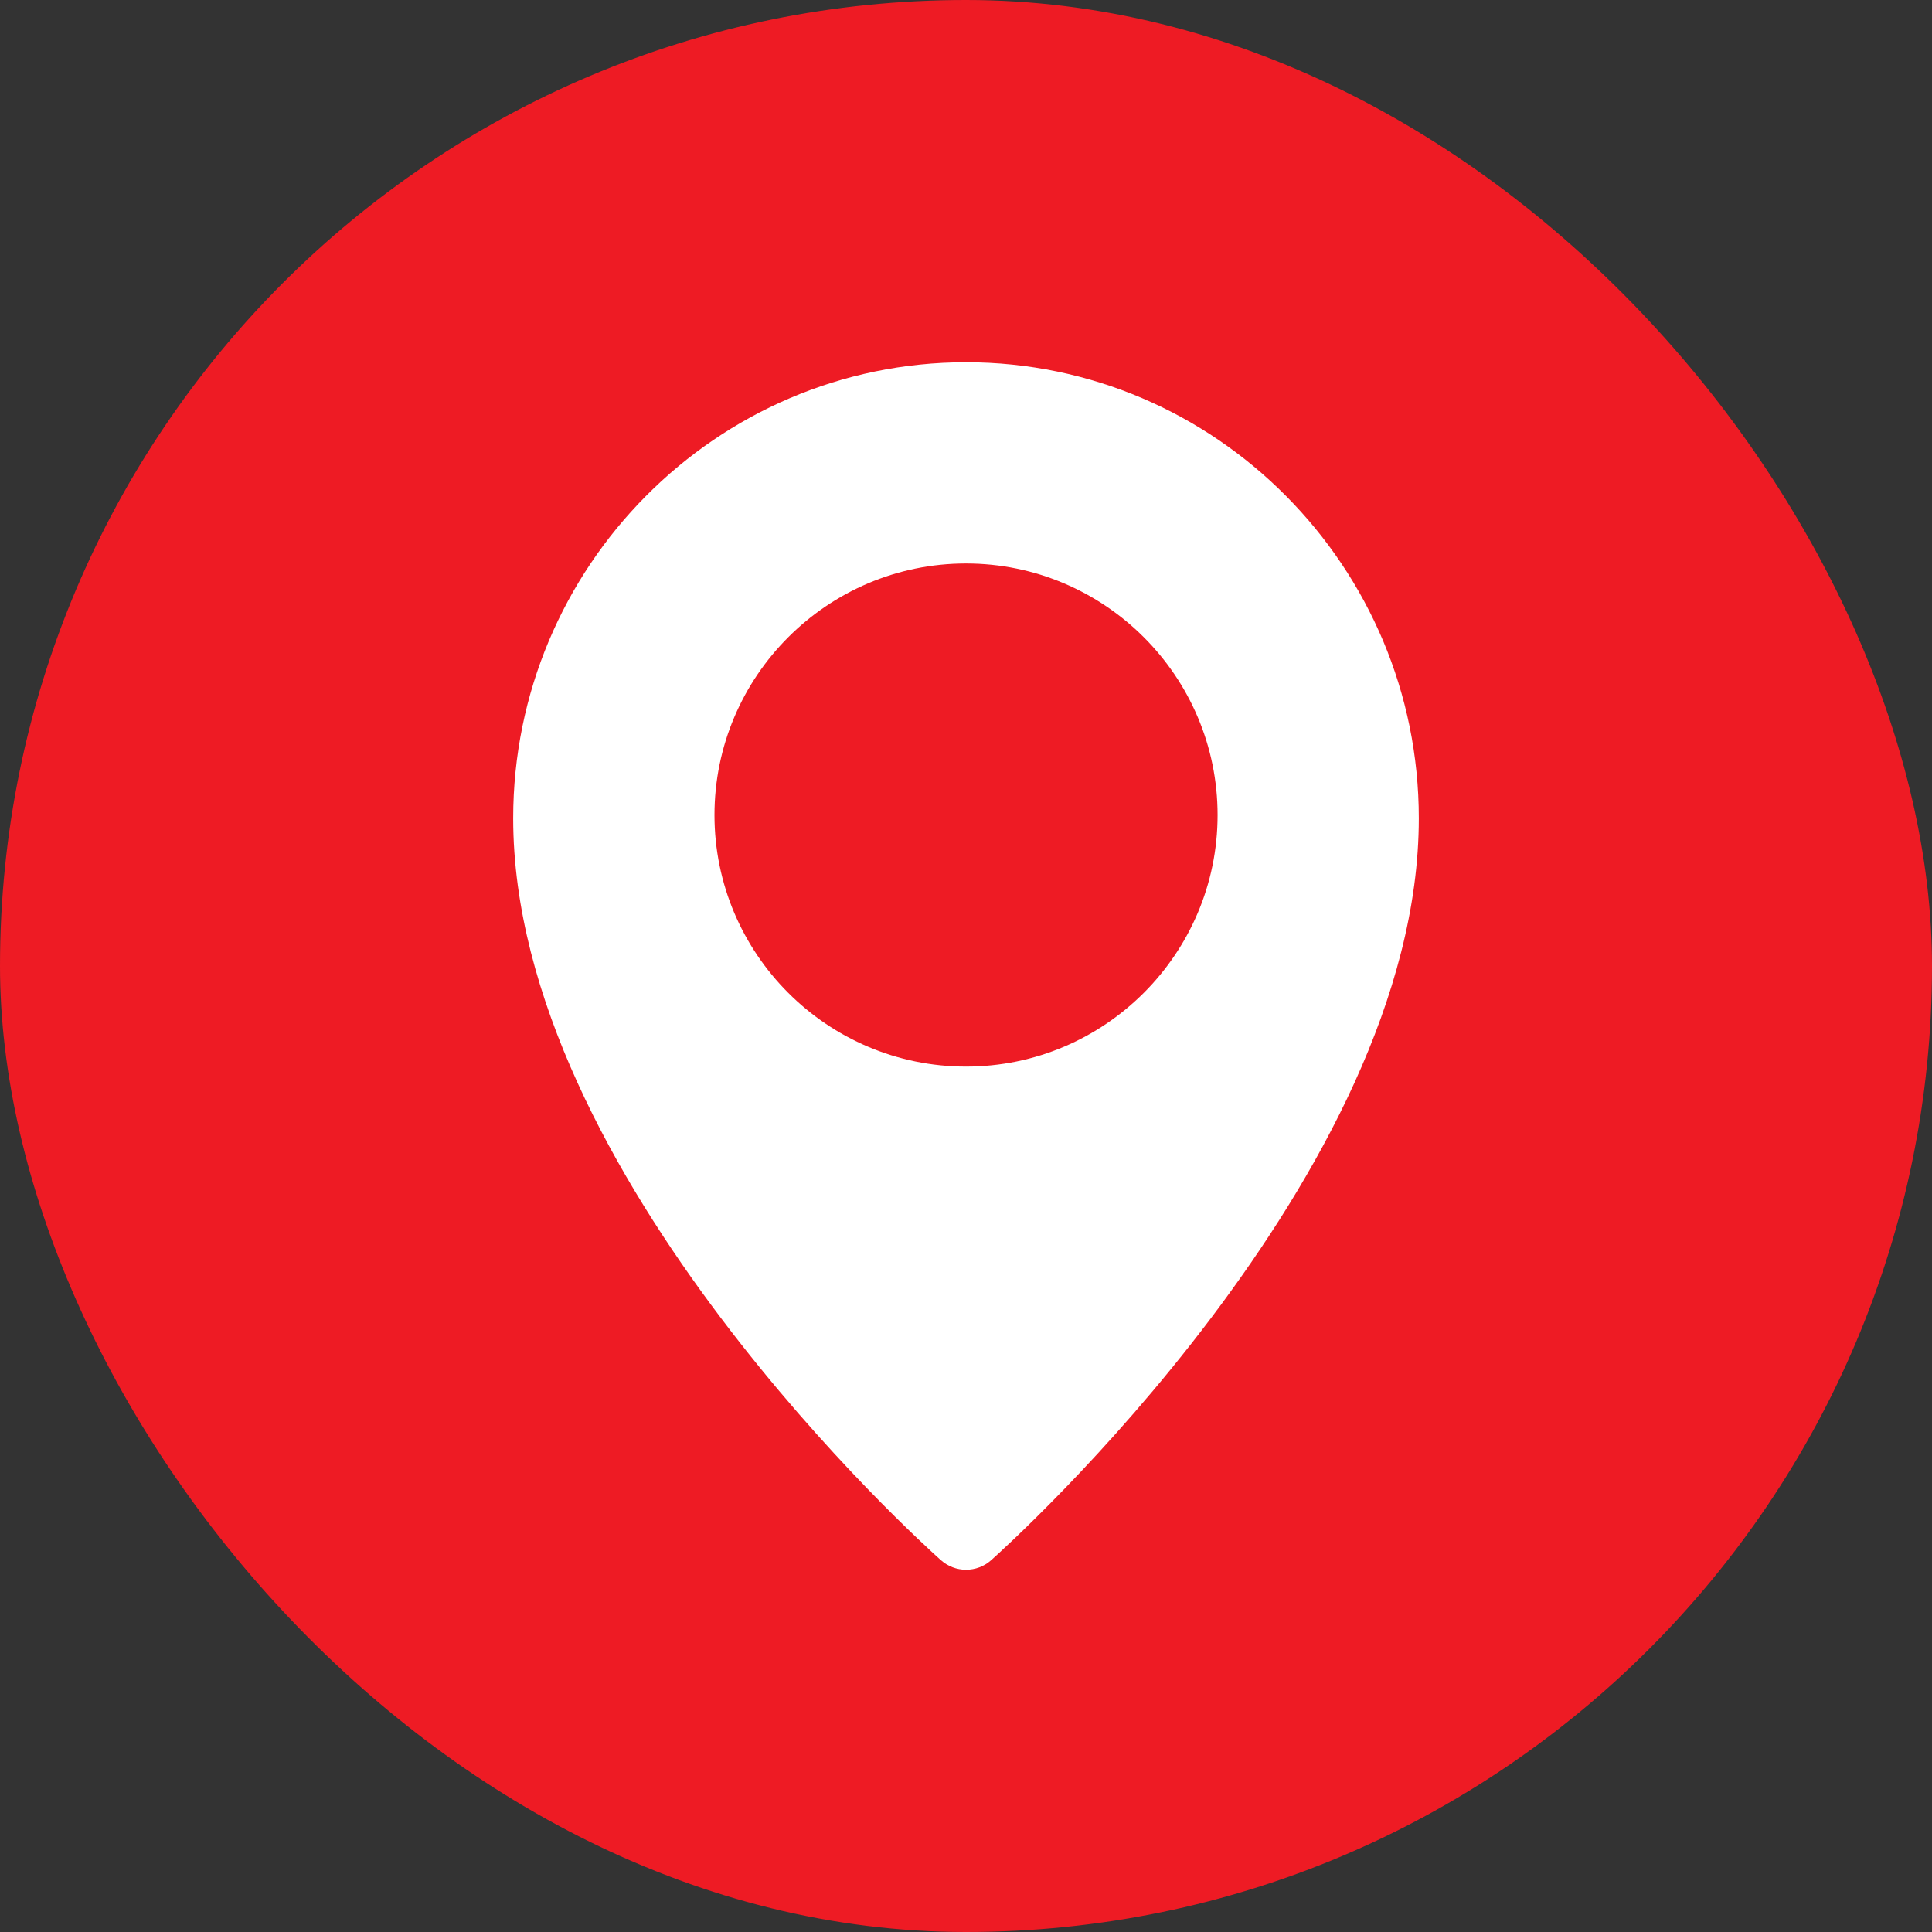 <svg width="32" height="32" viewBox="0 0 32 32" fill="none" xmlns="http://www.w3.org/2000/svg">
<rect x="0" y="0" width="32" height="32" fill="#333333" stroke="none"/>
<rect width="32" height="32" rx="16" fill="#EE1B24"/>
<path d="M16 6C11.865 6 8.5 9.388 8.5 13.554C8.5 19.473 15.295 25.584 15.584 25.841C15.699 25.943 15.847 26 16 26C16.153 26 16.302 25.944 16.416 25.842C16.705 25.584 23.5 19.473 23.5 13.554C23.5 9.388 20.135 6 16 6ZM16 17.666C13.703 17.666 11.834 15.797 11.834 13.5C11.834 11.202 13.703 9.333 16 9.333C18.298 9.333 20.167 11.202 20.167 13.5C20.167 15.797 18.298 17.666 16 17.666Z" fill="white"/>
</svg>
